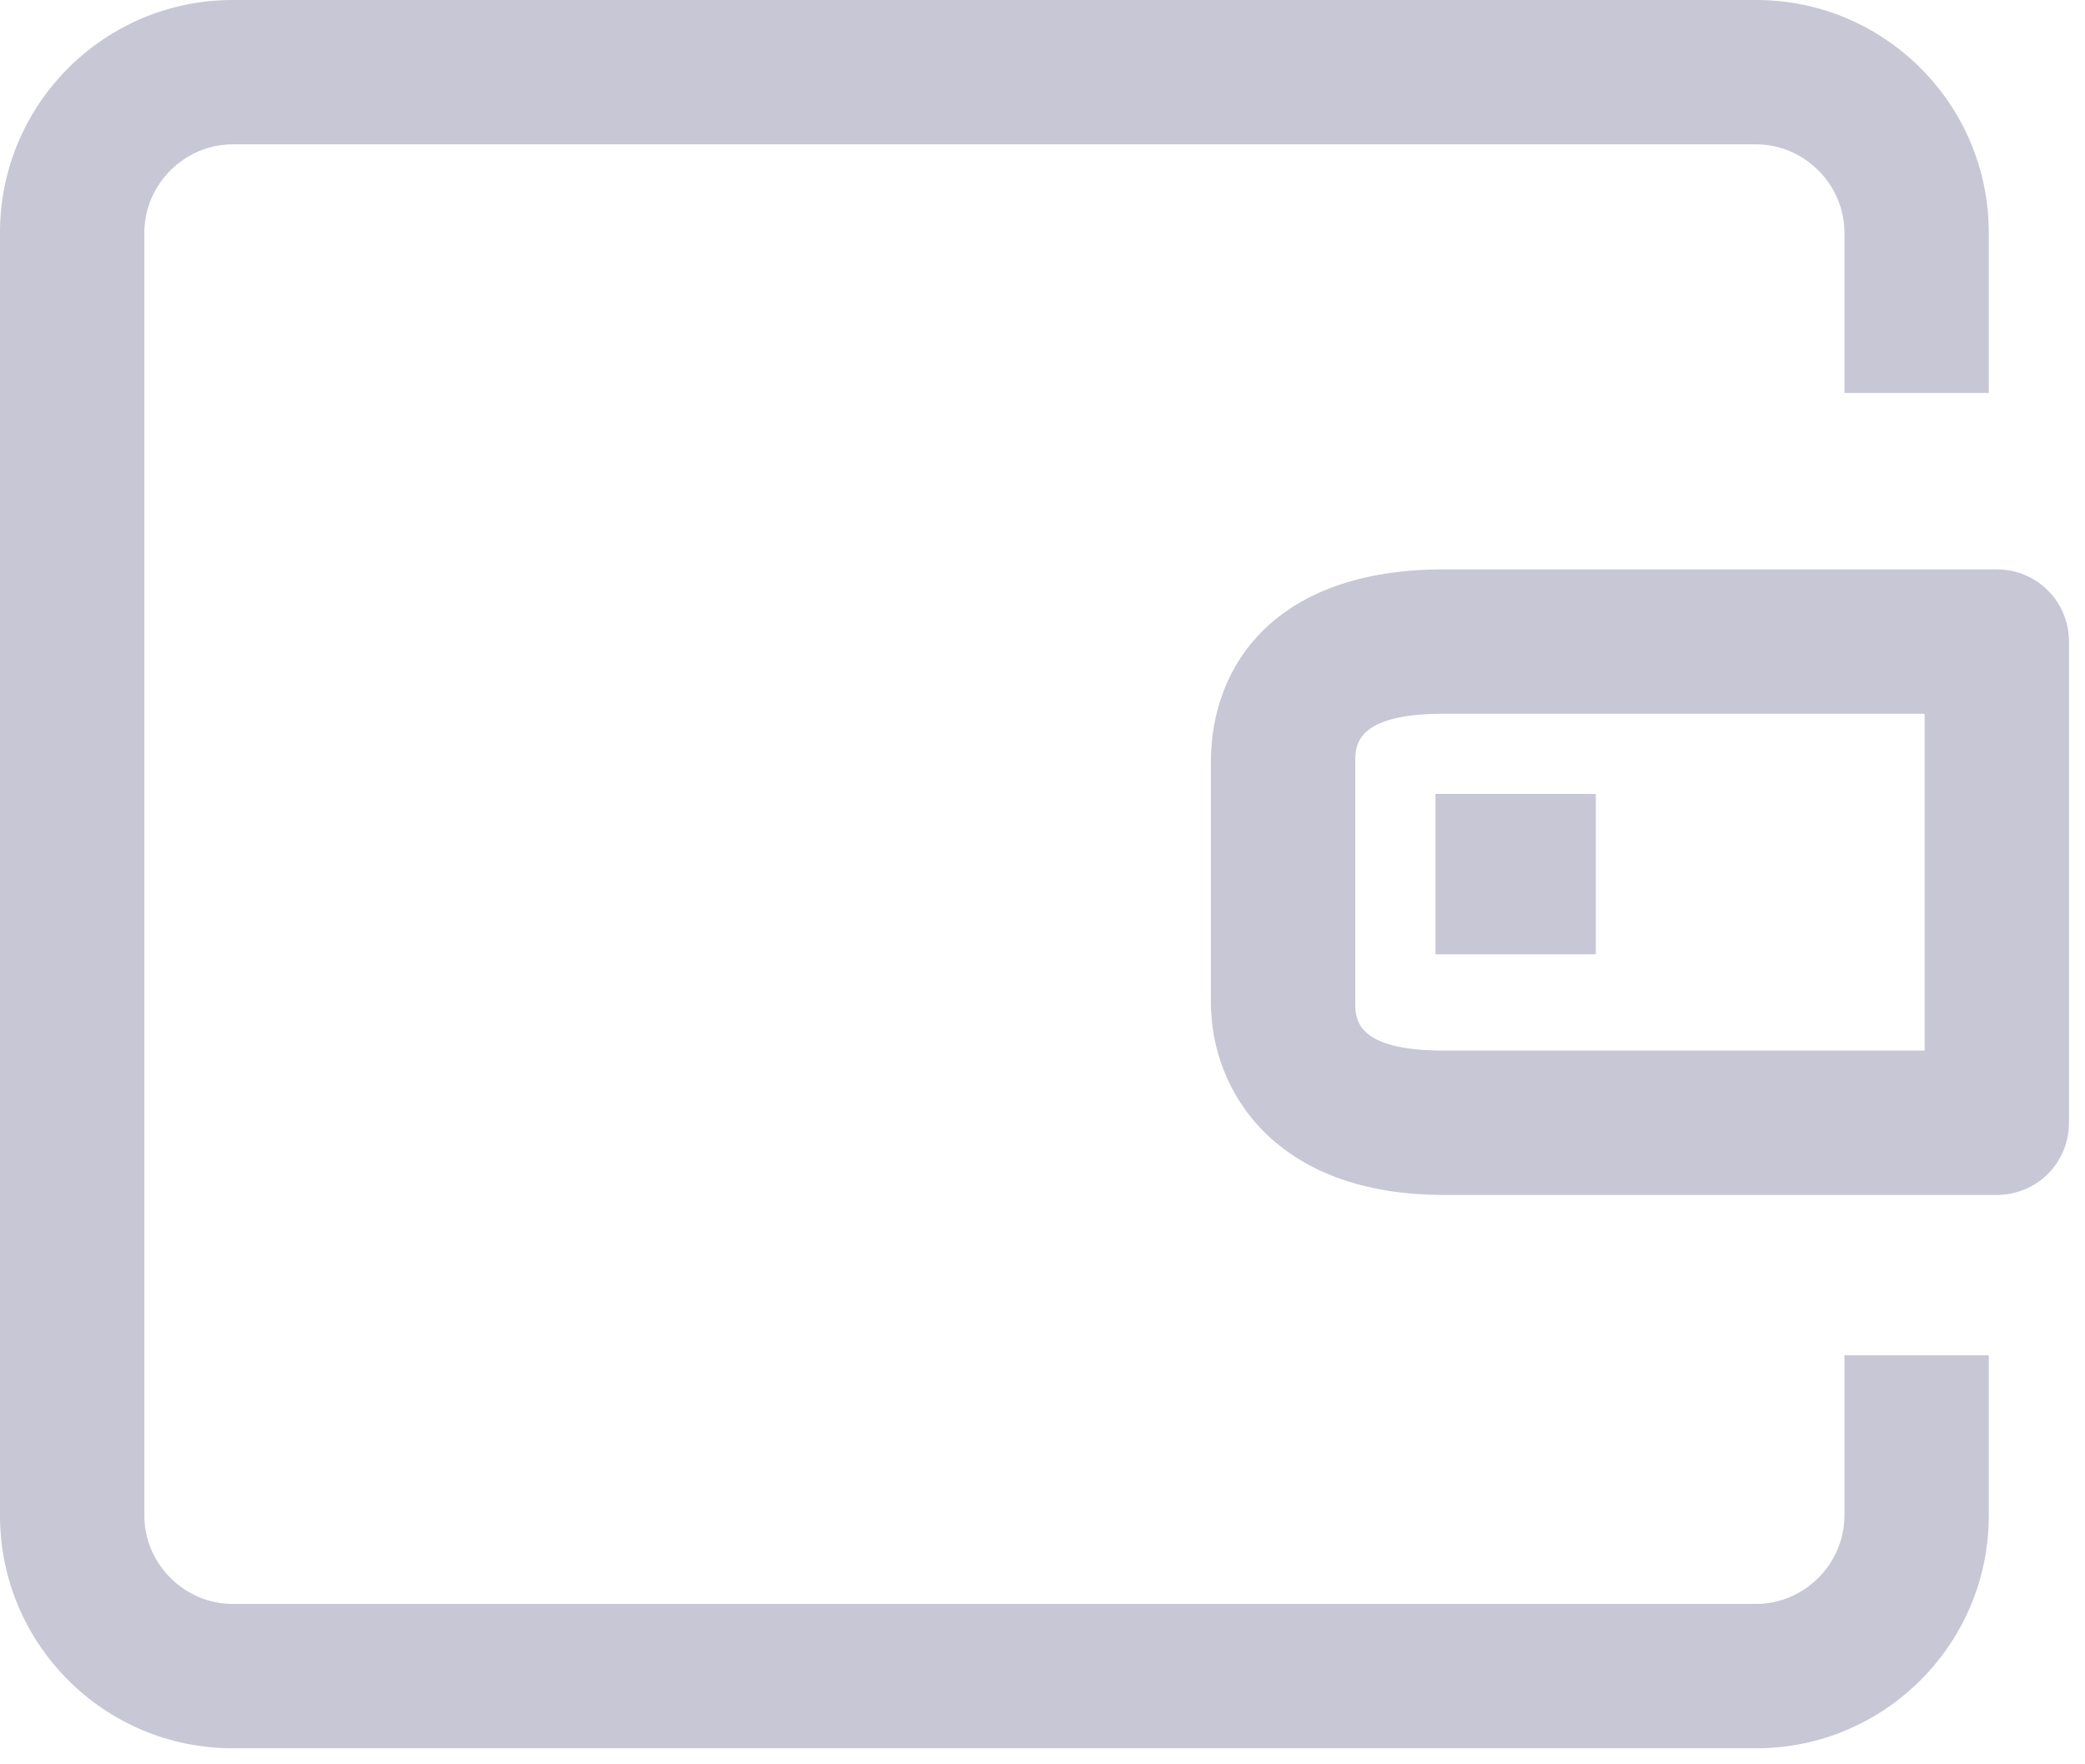<svg width="26" height="22" viewBox="0 0 26 22" fill="none" xmlns="http://www.w3.org/2000/svg">
<path d="M23 18.9C23 19.5 22.5 20 21.9 20H2.9C2.3 20 1.8 19.5 1.8 18.9V2.9C1.8 2.3 2.3 1.8 2.9 1.8H21.9C22.5 1.8 23 2.3 23 2.9V4.9H24.8V2.9C24.8 1.3 23.5 0 21.9 0H2.9C1.3 0 0 1.3 0 2.9V18.9C0 20.5 1.3 21.8 2.9 21.8H21.9C23.5 21.8 24.8 20.5 24.8 18.9V16.9H23V18.9ZM24.9 7.1H18C15.9 7.1 15.1 8.3 15.1 9.5V12.5C15.1 13.6 15.9 14.9 18 14.9H24.9C25.4 14.9 25.8 14.5 25.8 14V8C25.8 7.5 25.4 7.1 24.9 7.1ZM24 13.1H18C16.9 13.1 16.9 12.7 16.9 12.5V9.5C16.9 9.3 16.9 8.9 18 8.9H24V13.1ZM17.9 11.9H19.9V9.9H17.9V11.9Z" fill="#C7C7D5"/>
</svg>
